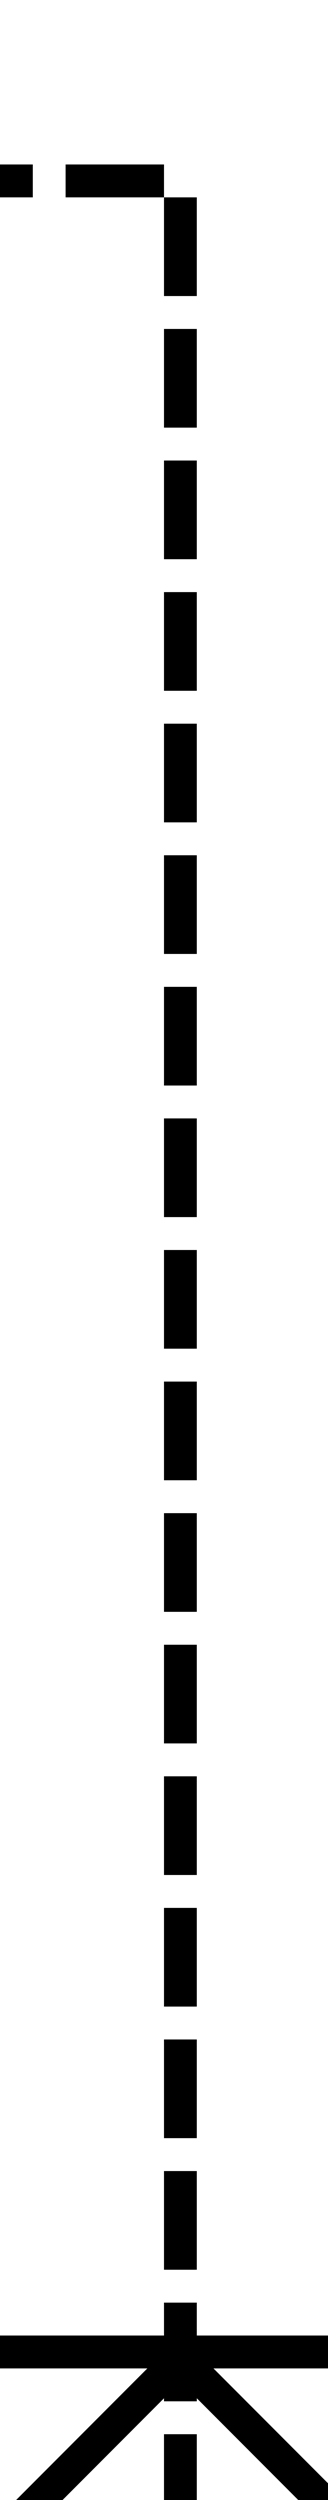 ﻿<?xml version="1.0" encoding="utf-8"?>
<svg version="1.1" xmlns:xlink="http://www.w3.org/1999/xlink" width="10px" height="76px" preserveAspectRatio="xMidYMin meet" viewBox="636 260  8 76" xmlns="http://www.w3.org/2000/svg">
  <path d="M 569 265.5  L 640.5 265.5  L 640.5 337  " stroke-width="1" stroke-dasharray="3,1" stroke="#000000" fill="none" />
  <path d="M 575 271  L 575 260  L 574 260  L 574 271  L 575 271  Z M 645.854 336.346  L 640.854 331.346  L 640.5 330.993  L 640.146 331.346  L 635.146 336.346  L 635.854 337.054  L 640.5 332.407  L 645.146 337.054  L 645.854 336.346  Z M 646 331  L 635 331  L 635 332  L 646 332  L 646 331  Z " fill-rule="nonzero" fill="#000000" stroke="none" />
</svg>